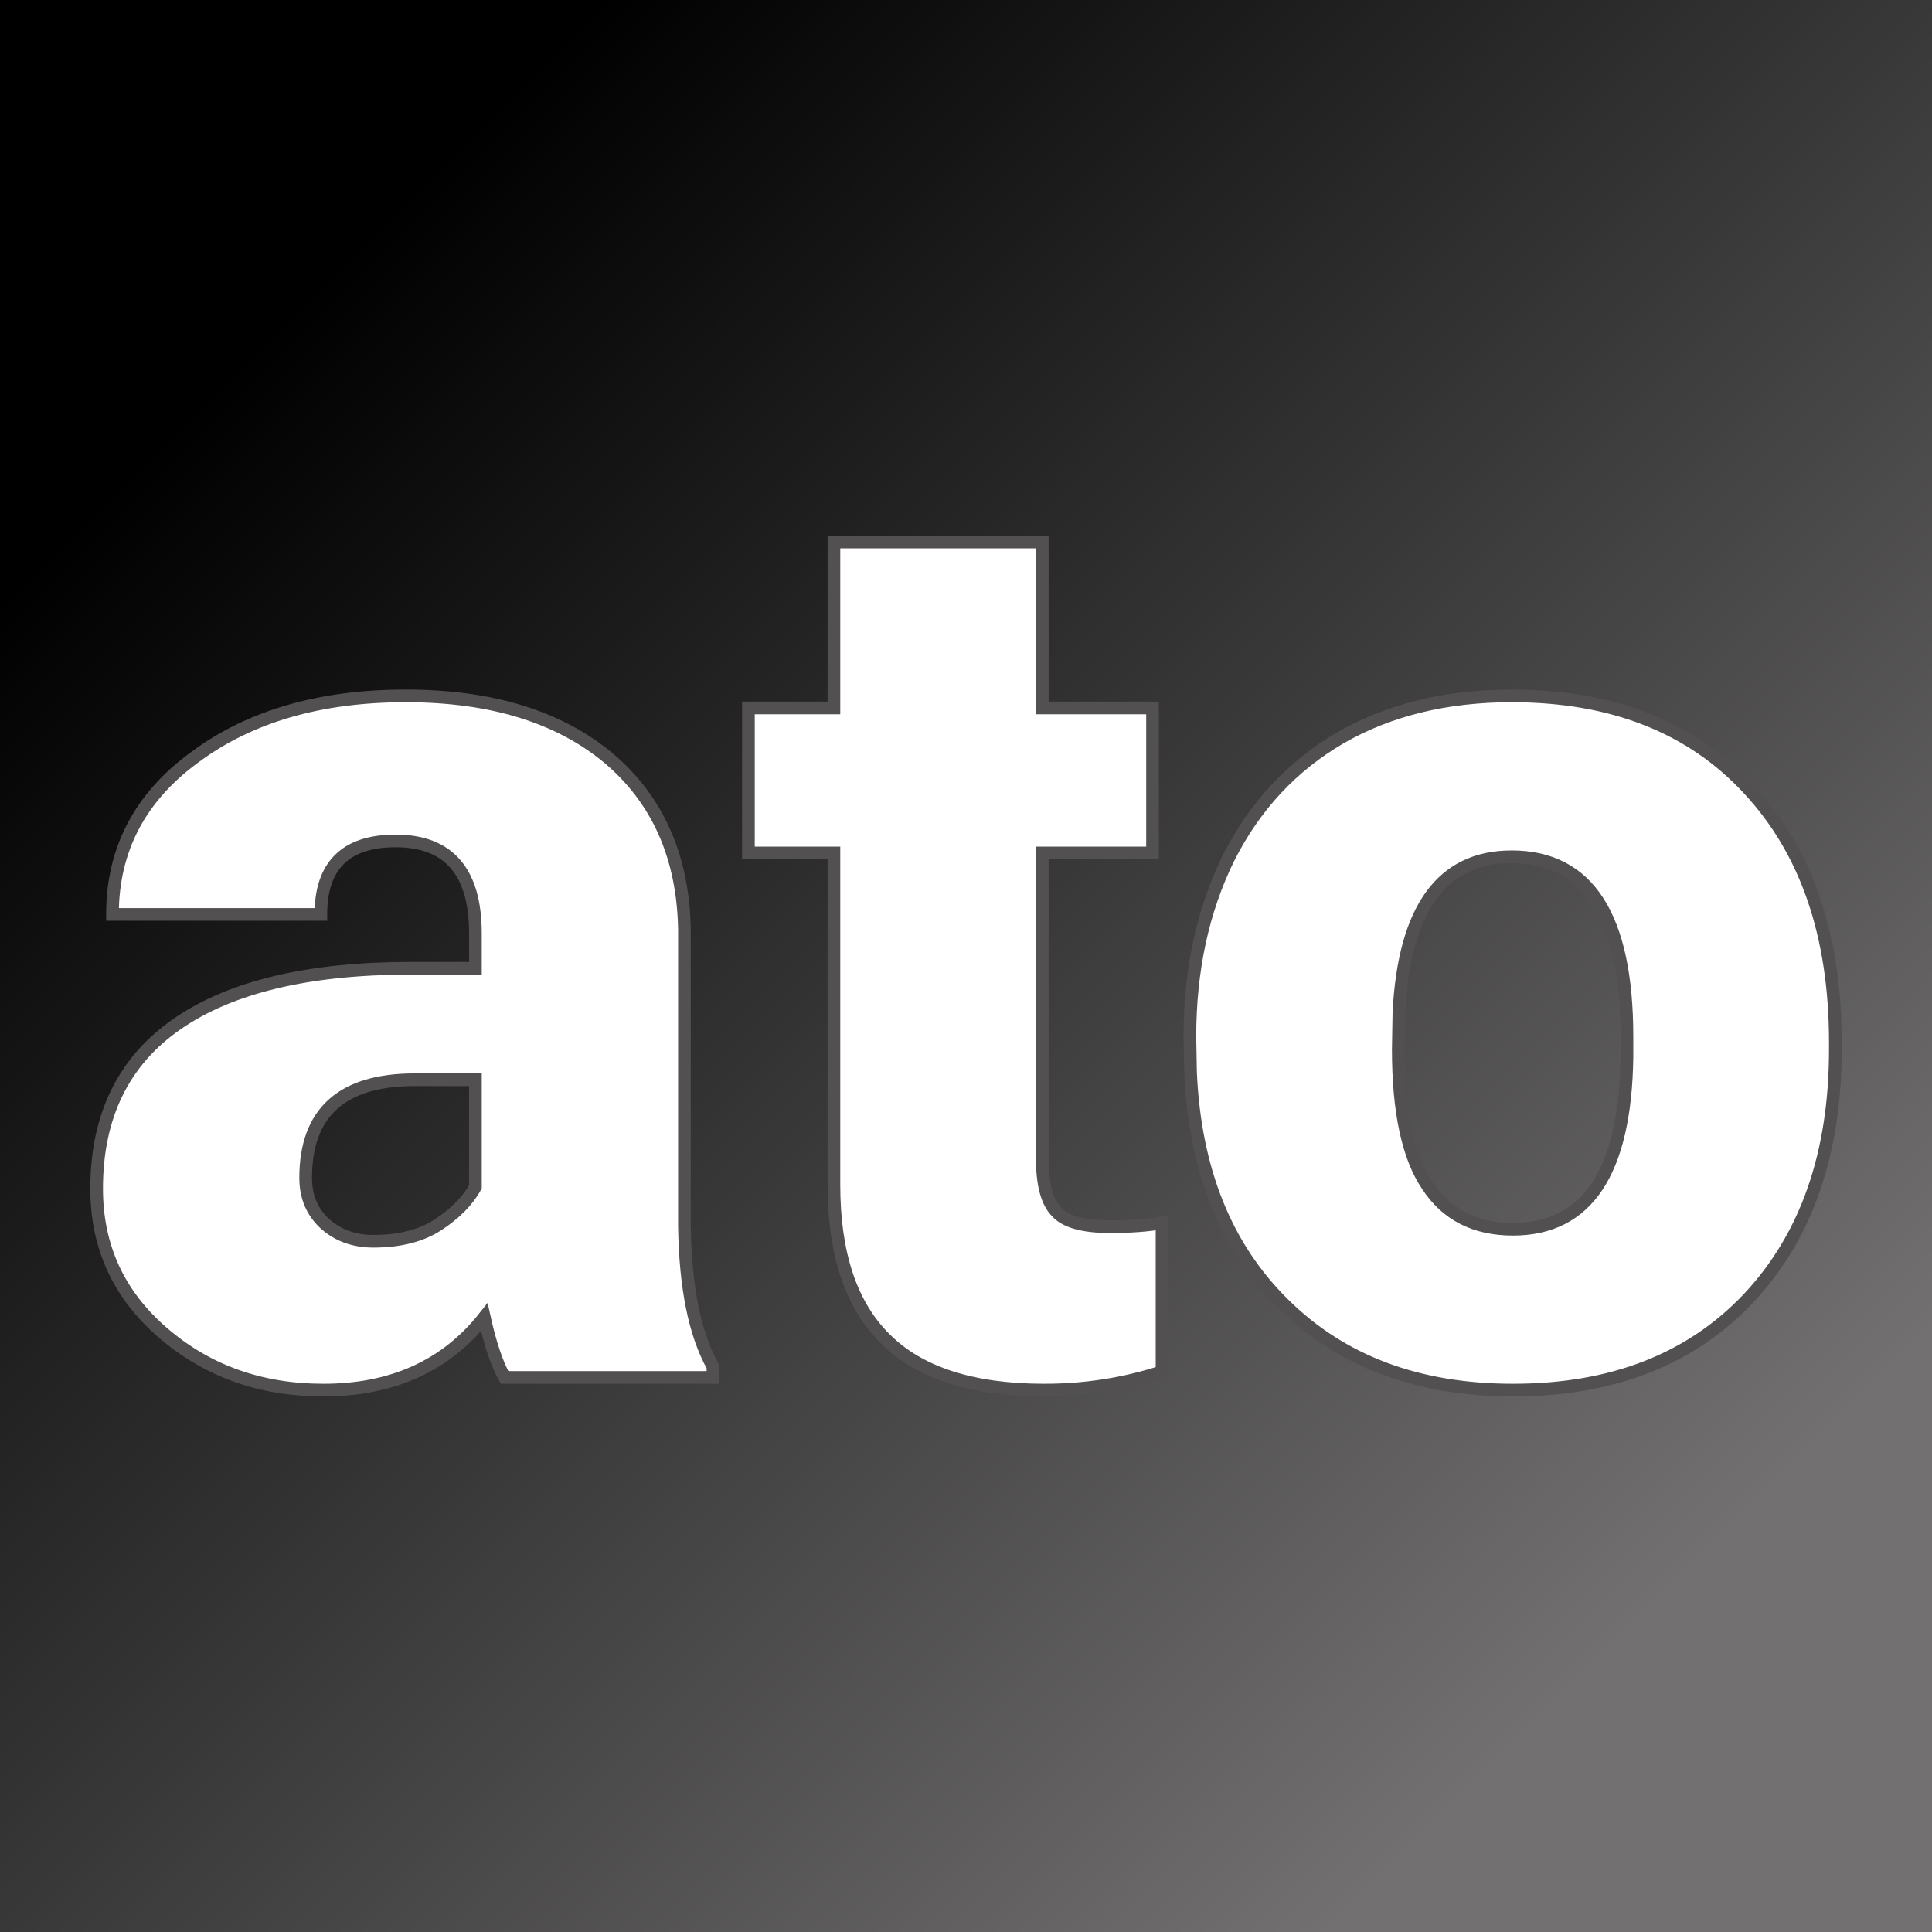 <svg xmlns="http://www.w3.org/2000/svg" version="1.1" xmlns:xlink="http://www.w3.org/1999/xlink" viewBox="0 0 200 200"><rect x="0" y="0" width="200" height="200" fill="#333333" stroke="none"/><rect width="200" height="200" fill="url('#gradient')"></rect><defs><linearGradient id="gradient" gradientTransform="rotate(45 0.5 0.5)"><stop offset="0%" stop-color="#000000"></stop><stop offset="100%" stop-color="#727070"></stop></linearGradient></defs><g><g fill="#ffffff" transform="matrix(6.557,0,0,6.557,7.119,142.592)" stroke="#525050" stroke-width="0.2"><path d="M10.17 0L6.88 0Q6.70-0.32 6.56-0.95L6.56-0.95Q5.65 0.20 4.02 0.20L4.02 0.20Q2.53 0.20 1.48-0.71Q0.44-1.61 0.44-2.98L0.44-2.98Q0.44-4.70 1.71-5.58Q2.98-6.46 5.40-6.46L5.40-6.46L6.42-6.46L6.42-7.01Q6.42-8.47 5.16-8.47L5.16-8.47Q3.98-8.47 3.98-7.31L3.98-7.31L0.69-7.31Q0.69-8.85 2.00-9.80Q3.30-10.76 5.32-10.76Q7.34-10.76 8.52-9.78Q9.69-8.79 9.72-7.07L9.72-7.07L9.72-2.39Q9.74-0.94 10.17-0.17L10.17-0.17L10.17 0ZM4.81-2.15L4.81-2.15Q5.43-2.15 5.83-2.41Q6.24-2.68 6.42-3.01L6.42-3.01L6.42-4.70L5.46-4.70Q3.74-4.70 3.74-3.15L3.74-3.15Q3.74-2.71 4.04-2.43Q4.35-2.15 4.81-2.15ZM12.08-13.19L15.37-13.19L15.37-10.57L17.11-10.57L17.11-8.28L15.37-8.28L15.37-3.45Q15.37-2.85 15.59-2.62Q15.80-2.38 16.44-2.38L16.44-2.38Q16.92-2.38 17.26-2.44L17.26-2.44L17.26-0.09Q16.37 0.20 15.40 0.20L15.40 0.20Q13.70 0.20 12.89-0.61Q12.08-1.41 12.08-3.04L12.08-3.04L12.08-8.28L10.73-8.28L10.73-10.57L12.08-10.57L12.08-13.19ZM17.71-4.82L17.70-5.38Q17.70-6.96 18.31-8.20Q18.93-9.43 20.08-10.10Q21.23-10.76 22.78-10.76L22.78-10.76Q25.16-10.76 26.52-9.29Q27.89-7.82 27.89-5.29L27.89-5.29L27.89-5.18Q27.89-2.71 26.52-1.25Q25.15 0.20 22.80 0.20L22.80 0.20Q20.55 0.20 19.18-1.16Q17.81-2.51 17.71-4.82L17.71-4.82ZM21.00-5.77L20.99-5.18Q20.99-3.71 21.45-3.03Q21.90-2.34 22.80-2.34L22.80-2.34Q24.56-2.34 24.60-5.05L24.60-5.05L24.60-5.38Q24.60-8.22 22.78-8.22L22.78-8.22Q21.13-8.22 21.00-5.77L21.00-5.77Z"></path></g></g></svg>